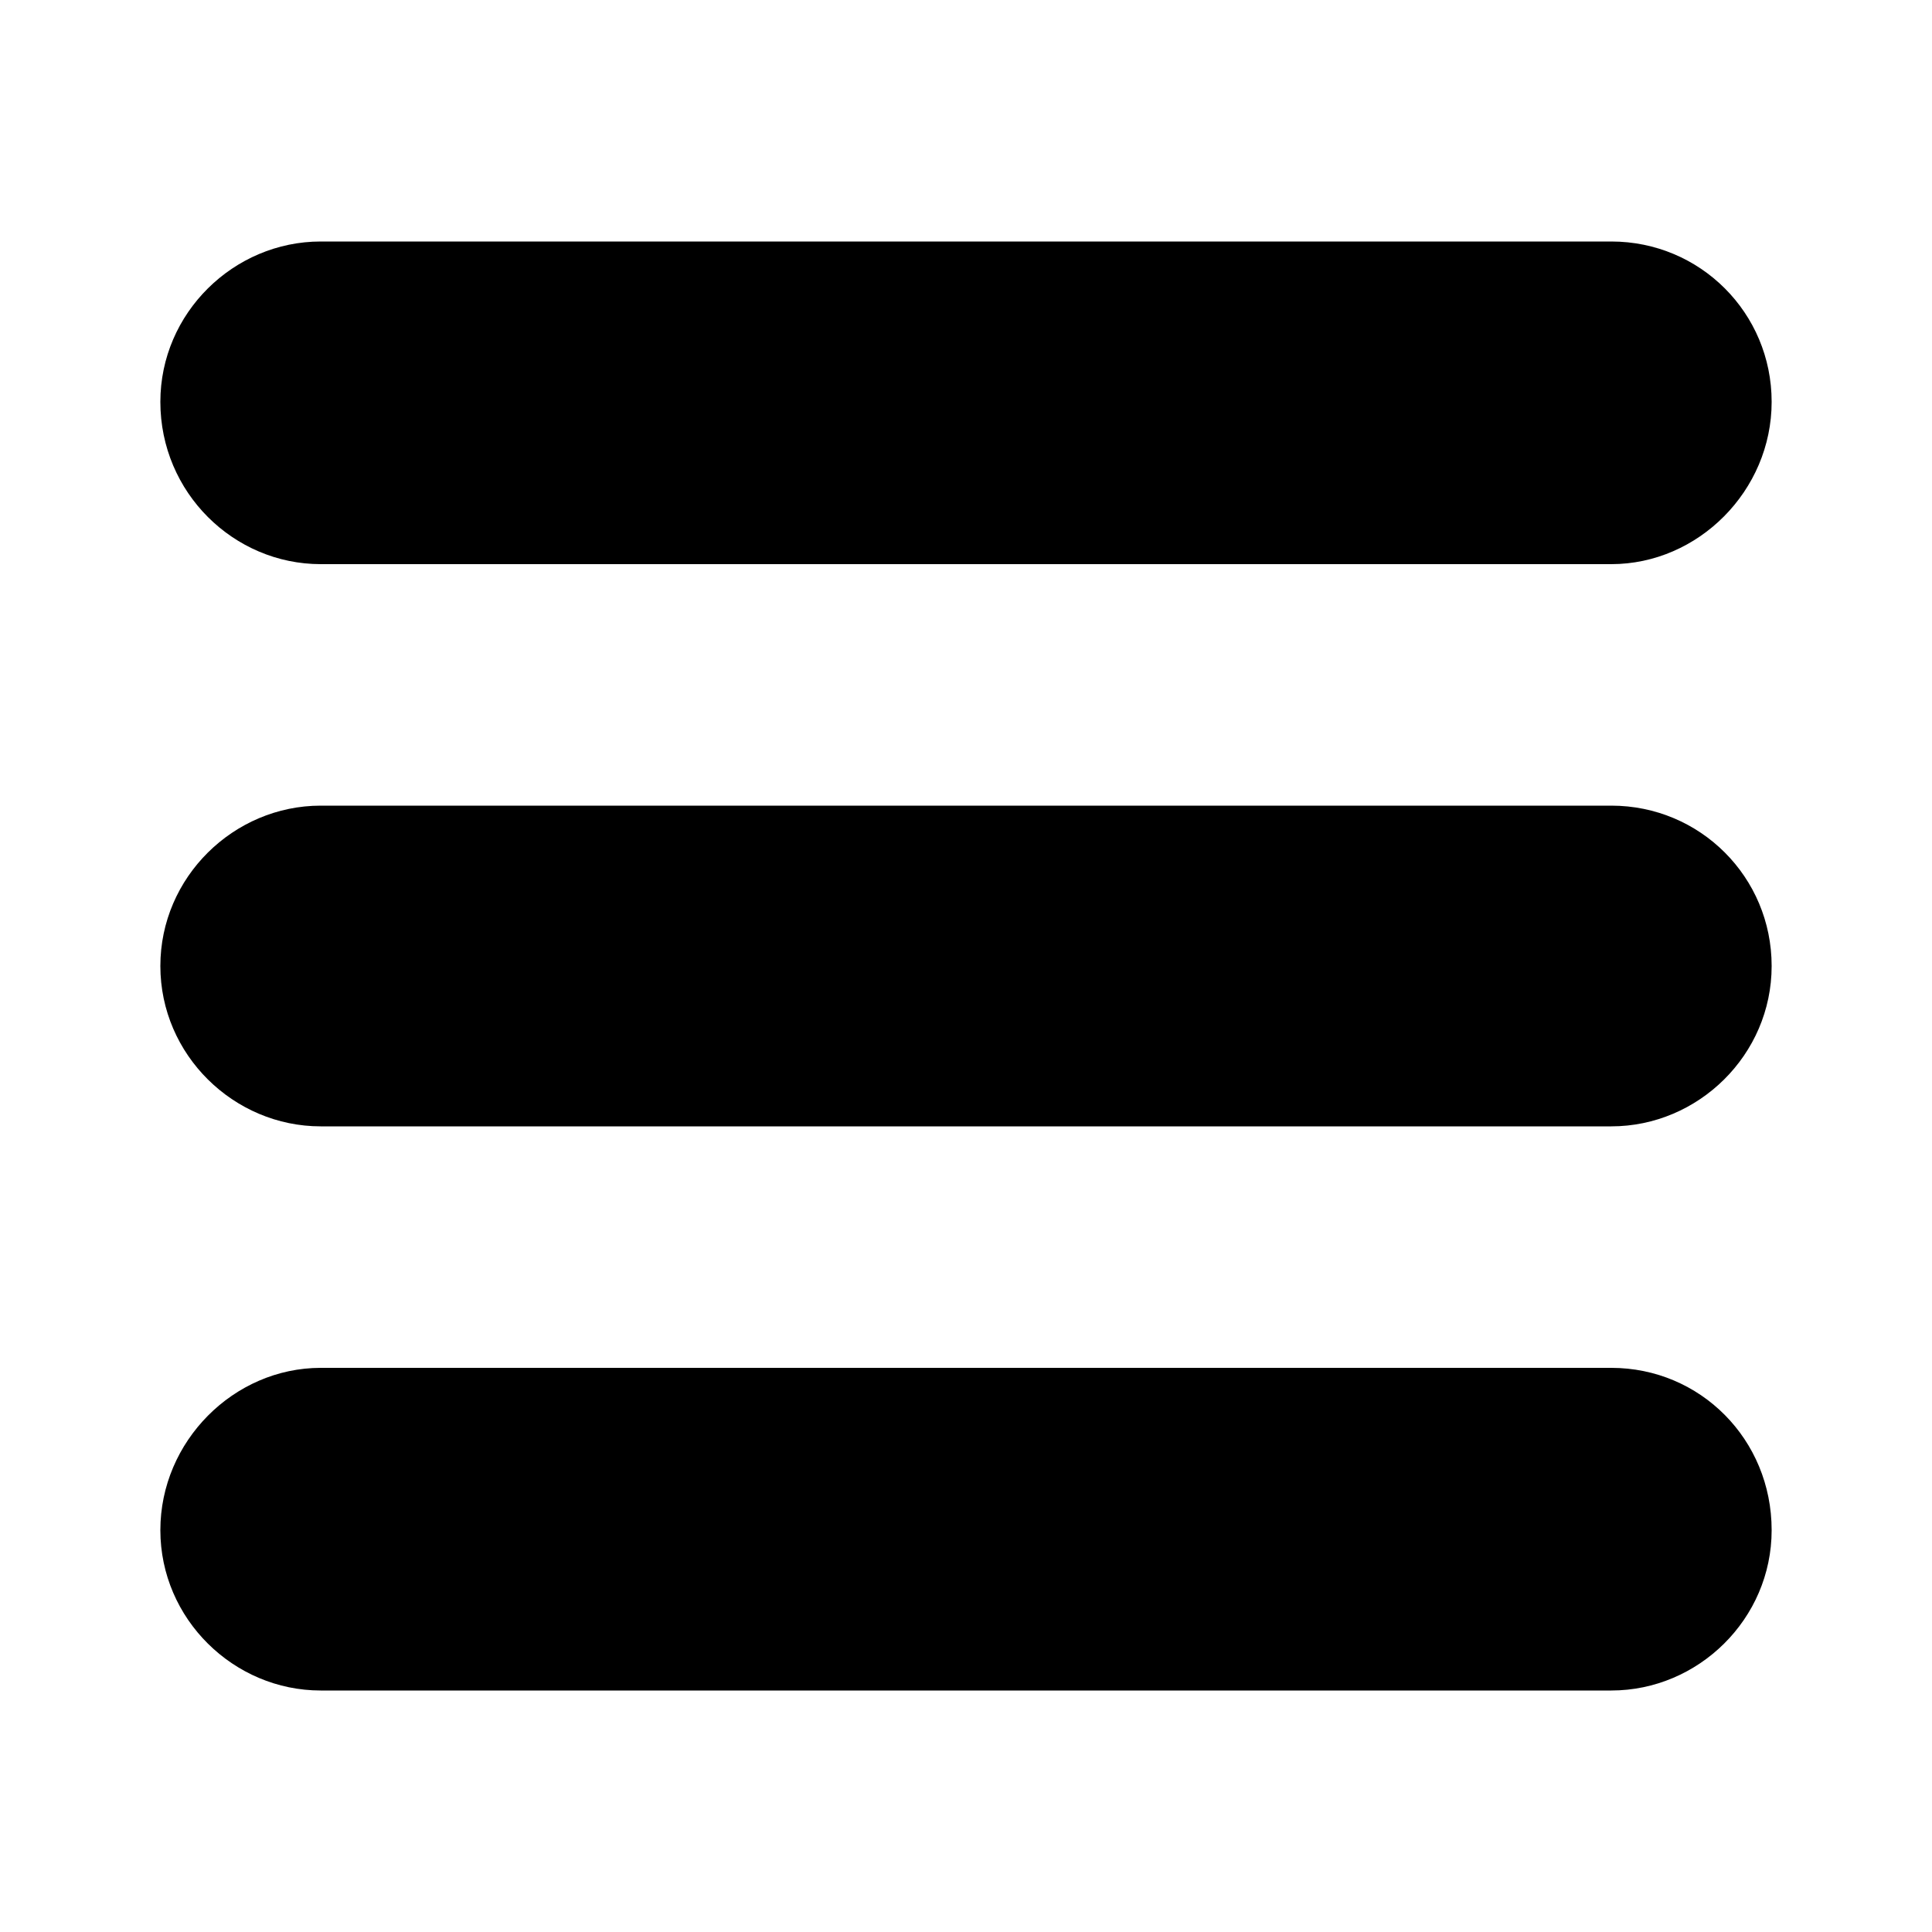 <svg
  version="1.1"
  xmlns="http://www.w3.org/2000/svg"
  viewBox="0 0 32 32">
  <path d="M2.656 25.344c0-1.472 1.216-2.688 2.656-2.688h21.376c1.472 0 2.656 1.184 2.656 2.688 0 1.472-1.216 2.656-2.656 2.656h-21.376c-1.44 0-2.656-1.184-2.656-2.656zM2.656 16c0-1.472 1.216-2.656 2.656-2.656h21.376c1.472 0 2.656 1.184 2.656 2.656s-1.216 2.656-2.656 2.656h-21.376c-1.44 0-2.656-1.184-2.656-2.656zM2.656 6.656c0-1.472 1.216-2.656 2.656-2.656h21.376c1.472 0 2.656 1.184 2.656 2.656s-1.216 2.688-2.656 2.688h-21.376c-1.44 0-2.656-1.184-2.656-2.688z"/>
</svg>
